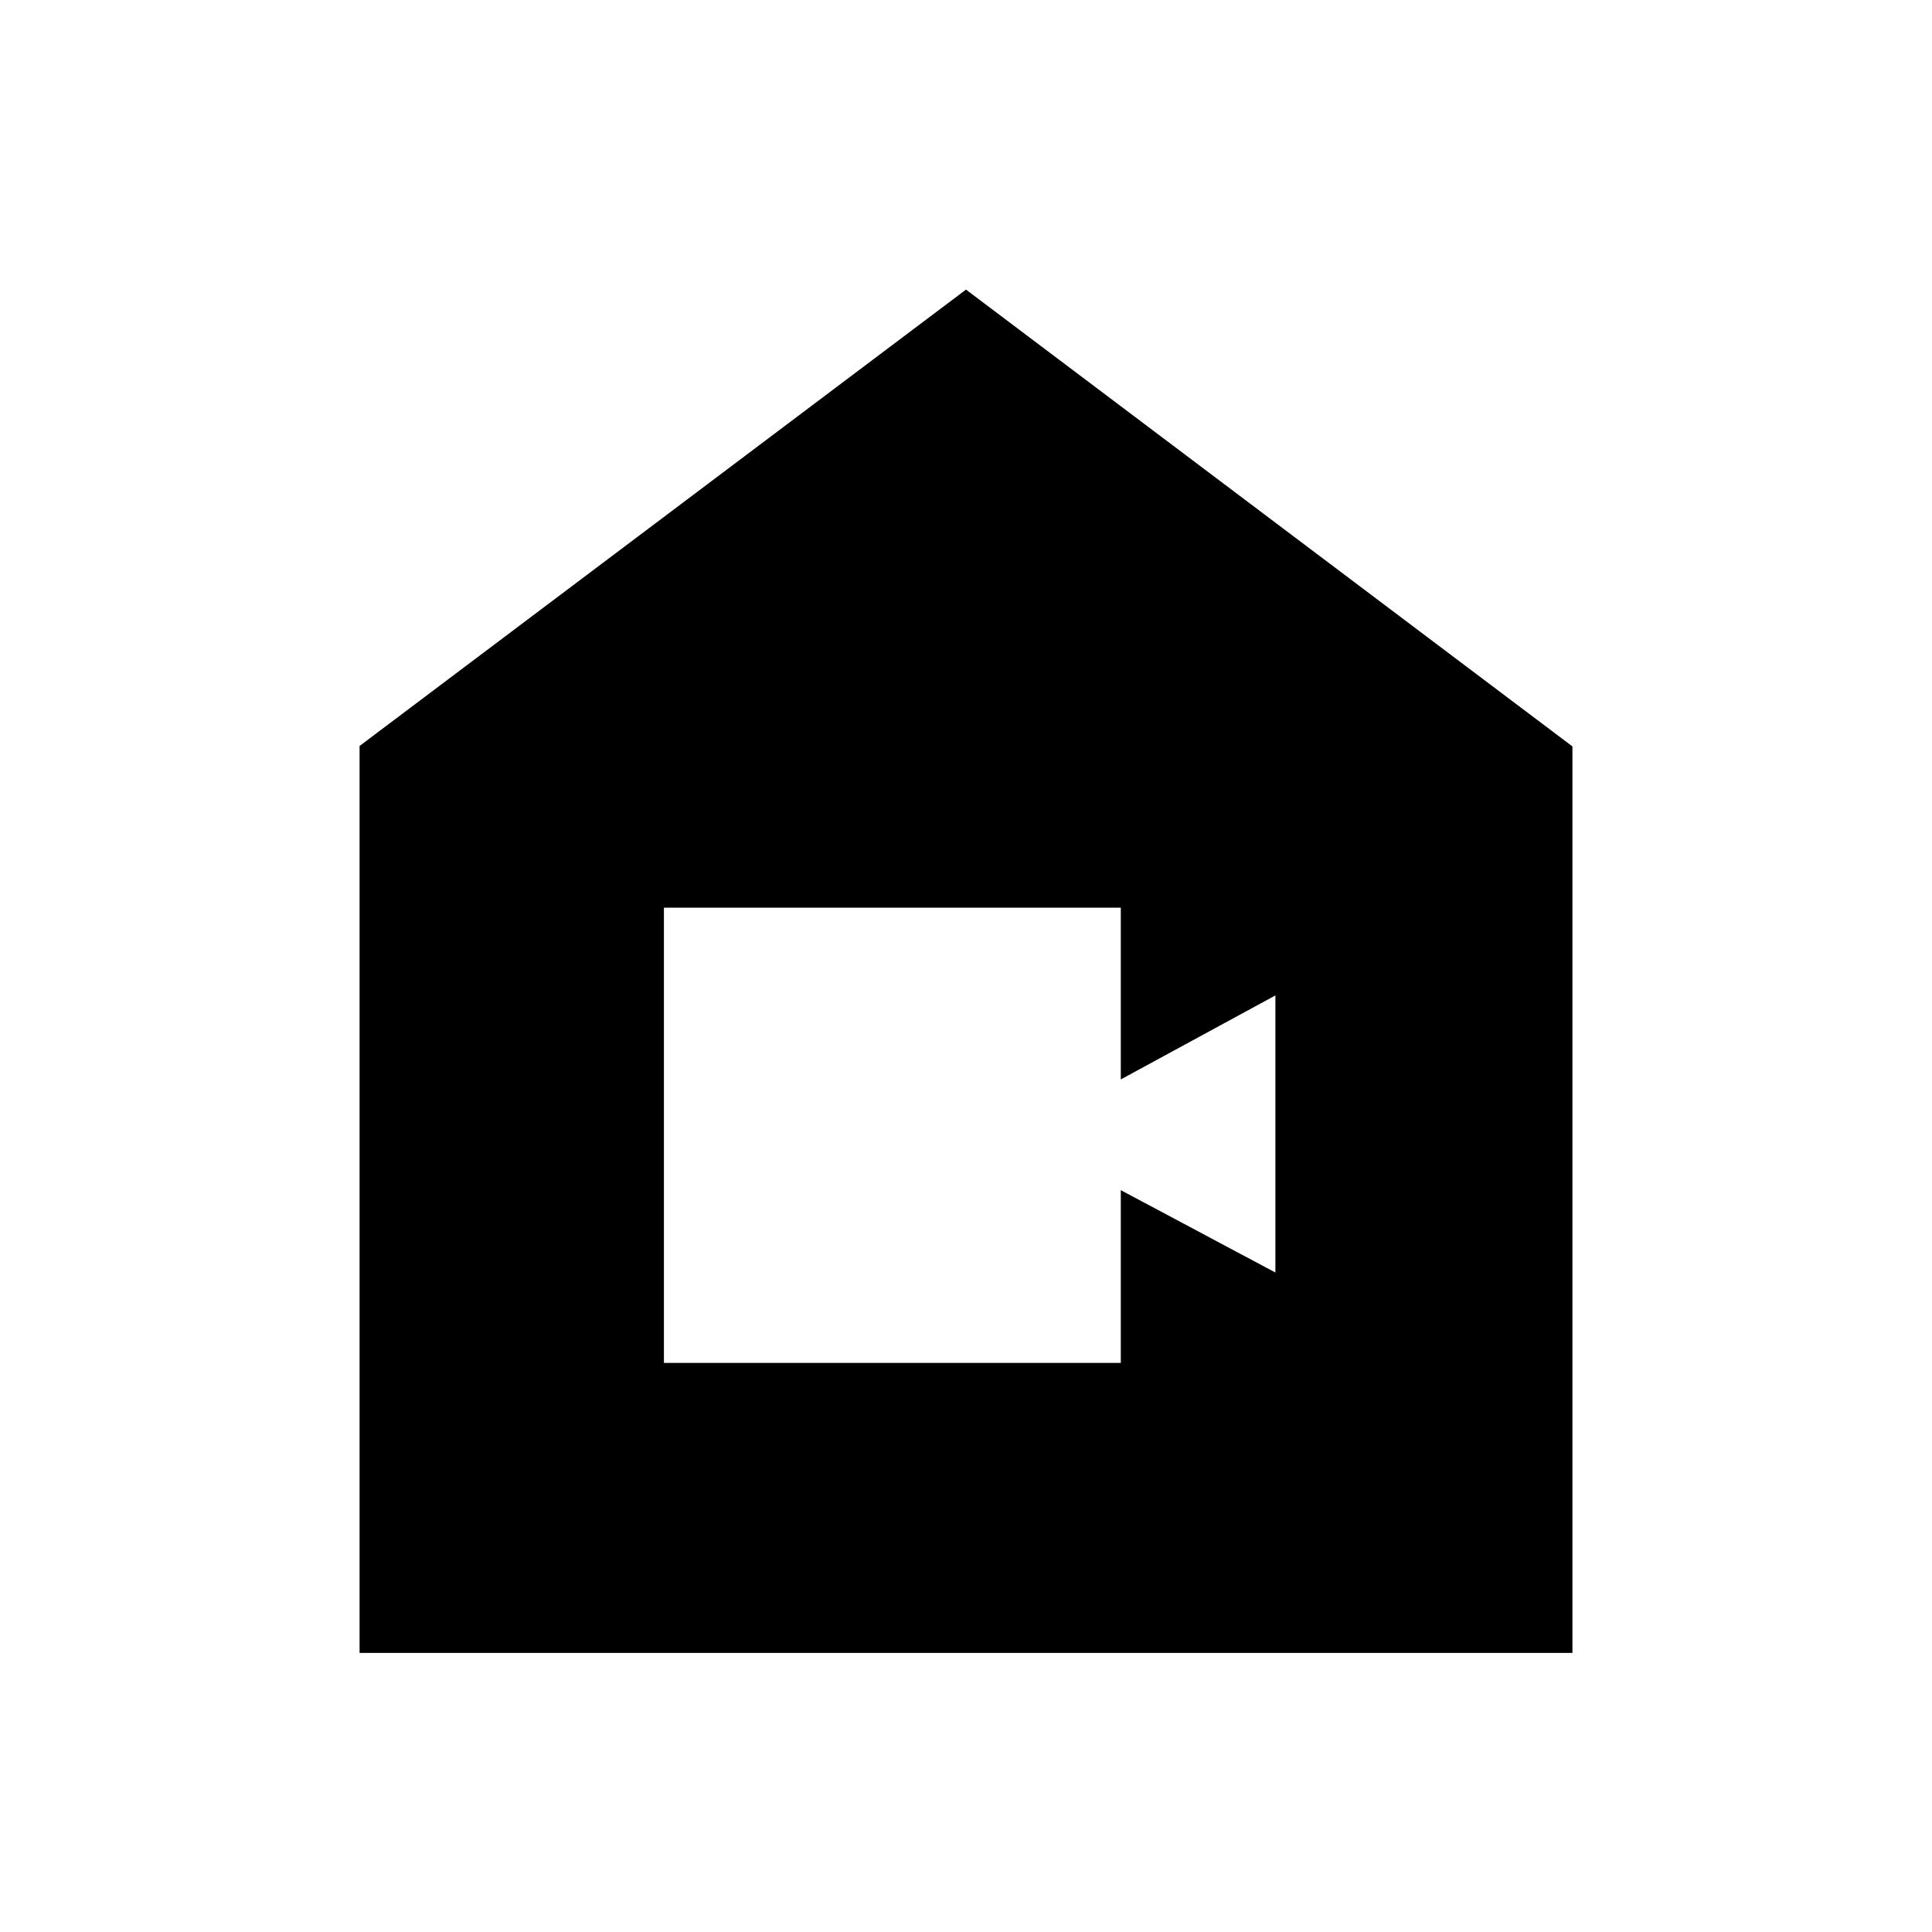 <svg xmlns="http://www.w3.org/2000/svg" height="40" viewBox="0 -960 960 960" width="40"><path d="M178.67-138.67v-450.66L480-816.1l301.33 226.99v450.44H178.67Zm151.23-144.1h227.02v-85.85l76.82 40.93v-137.69l-76.82 41.74v-85.33H329.9v226.2Z"/></svg>